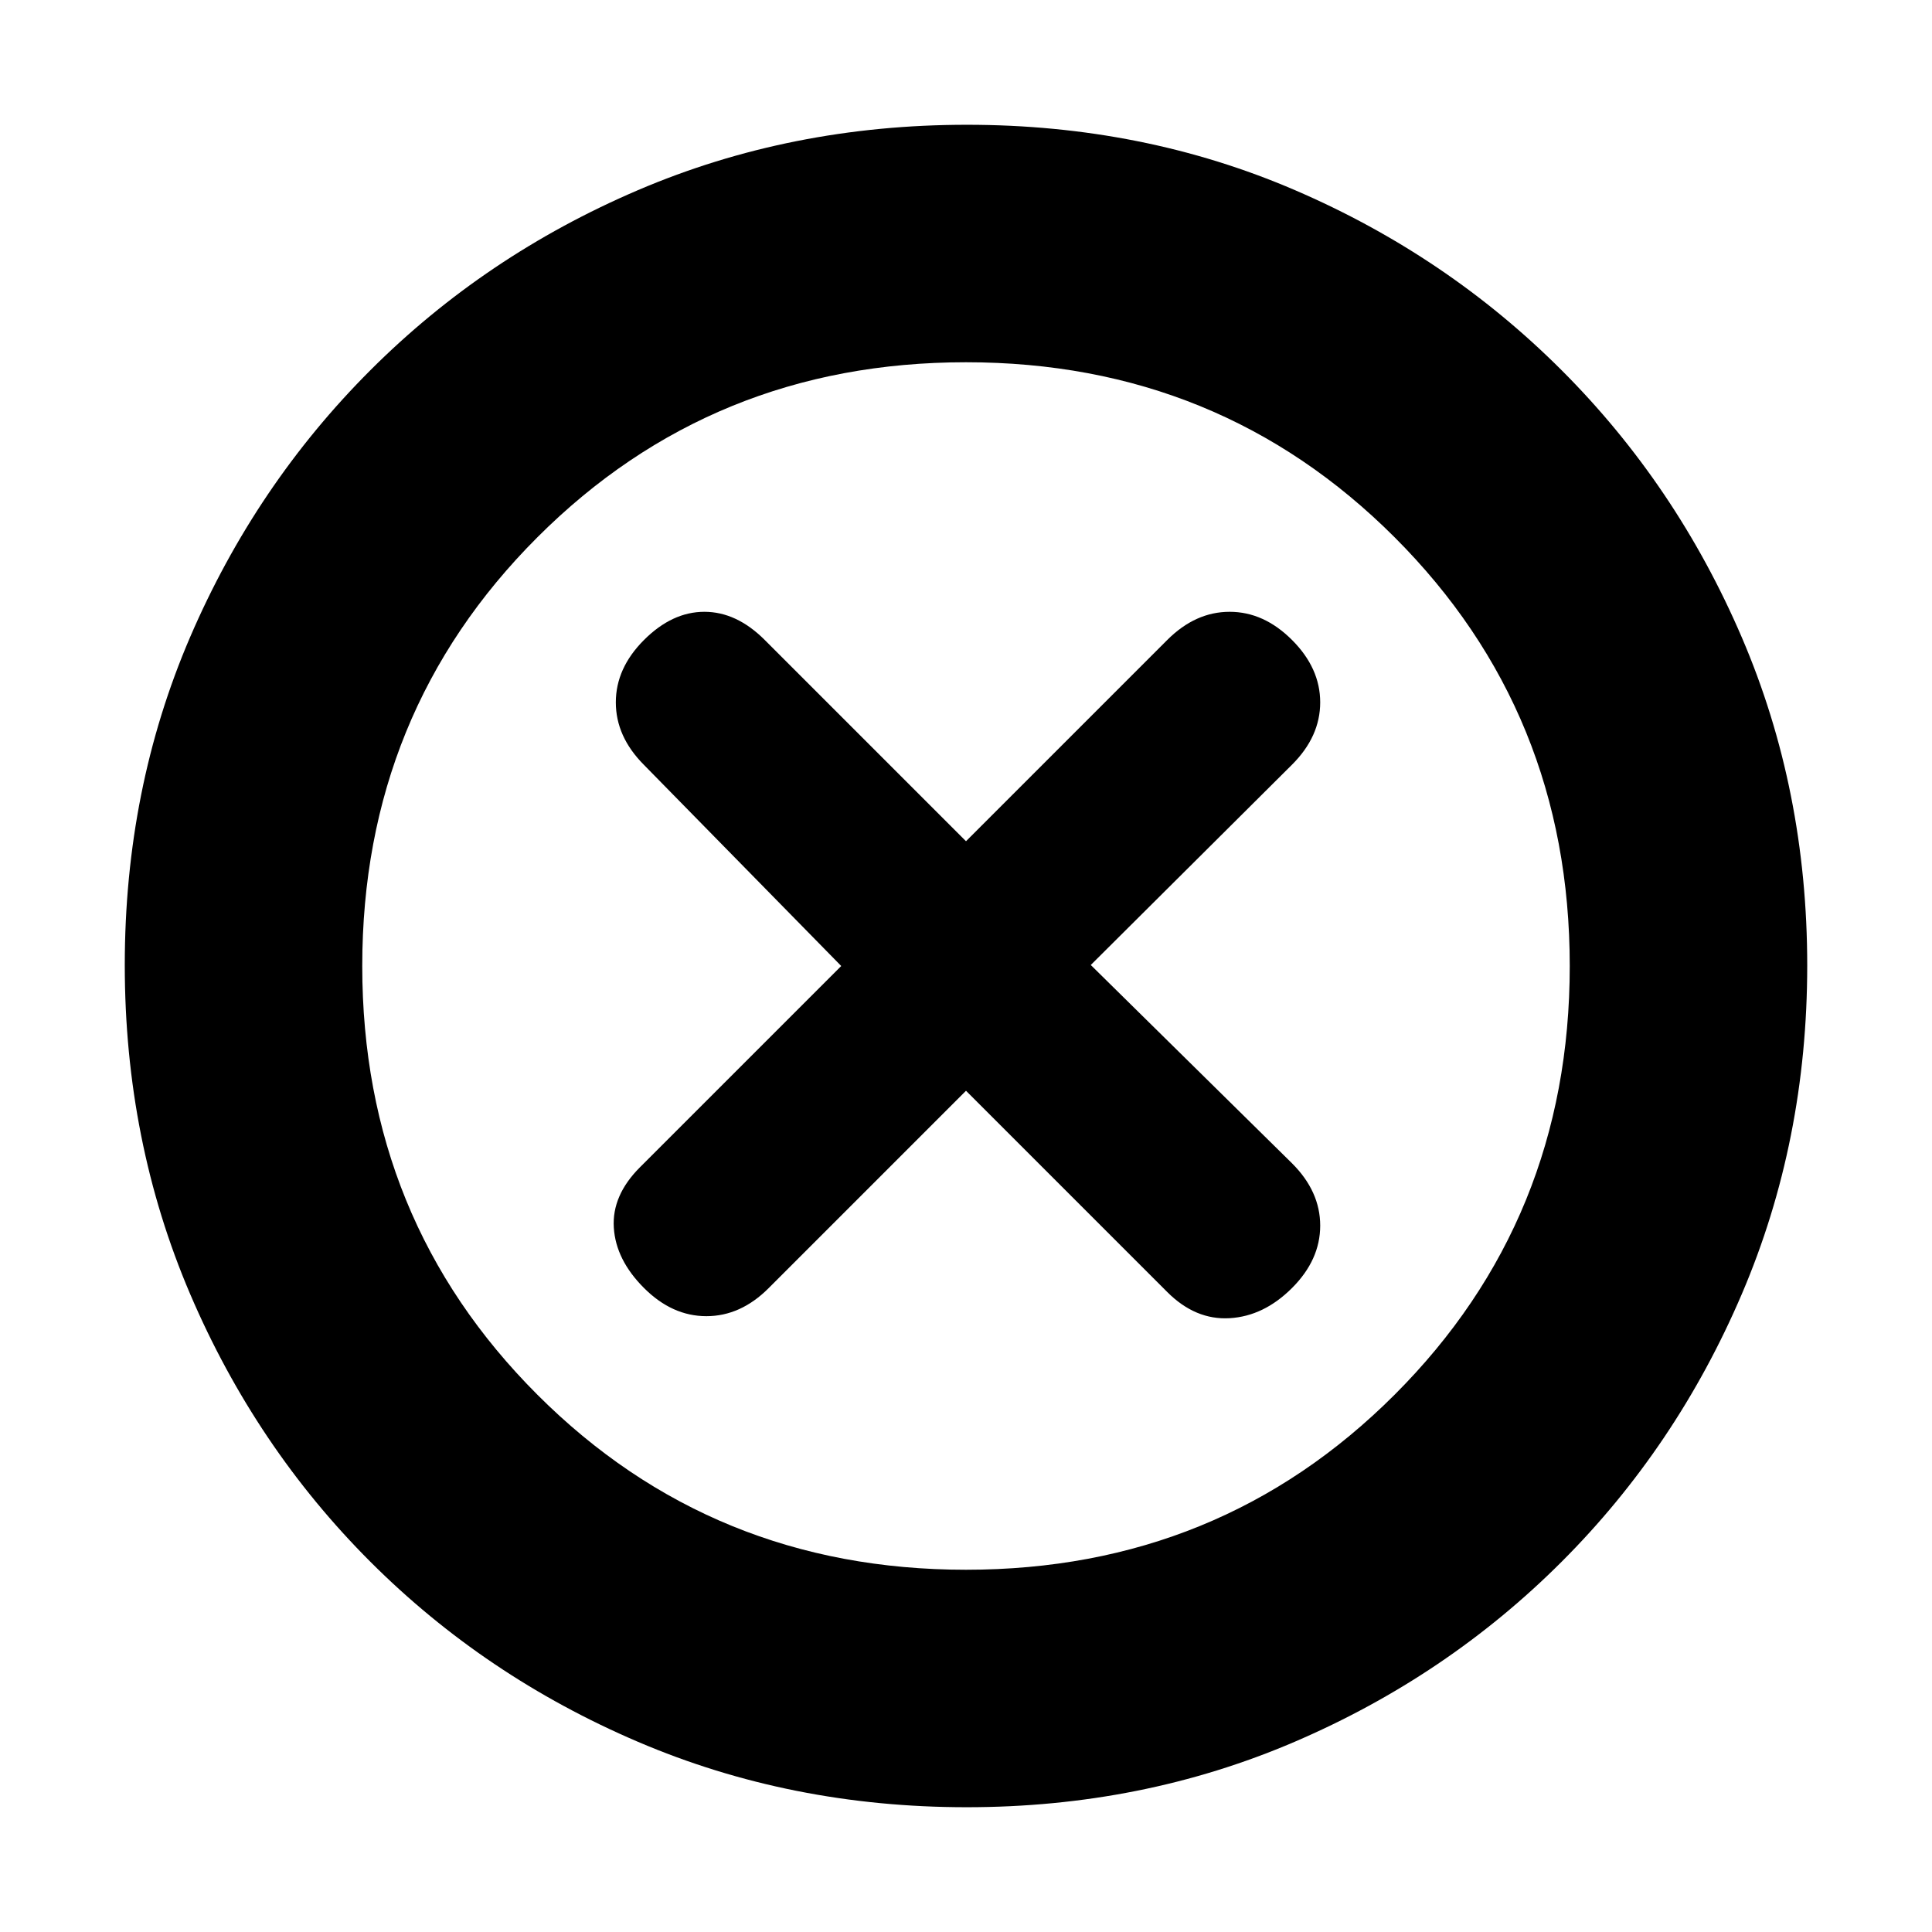 <svg xmlns="http://www.w3.org/2000/svg" height="20" viewBox="0 -960 960 960" width="20"><path d="m480-418 100 100q14 14 31 13t31-15q14-14 14-31t-14-30.96L542-480.5l100-99.54Q656-594 656-611t-14-31q-14-14-31-14t-31 14L480-542 380-642q-14-14-30-14t-30 14q-14 14-14 31t13.91 31L418-480 318-380q-14 14-13 30t15 30q14 14 31 14t30.91-13.91L480-418Zm.28 356Q393-62 317-94.5T184-184q-57-57-89.5-132.96Q62-392.92 62-480.46T94.5-643.5Q127-719 184-776t132.96-89.5q75.96-32.5 163.5-32.5t163.04 32.5Q719-833 776-776t89.5 132.72q32.5 75.73 32.5 163Q898-393 865.5-317T776-184q-57 57-132.72 89.5-75.73 32.5-163 32.5ZM480-180q126 0 213-87t87-213q0-126-87-213t-213-87q-126 0-213 87t-87 213q0 126 87 213t213 87Zm0-300Z"/></svg>